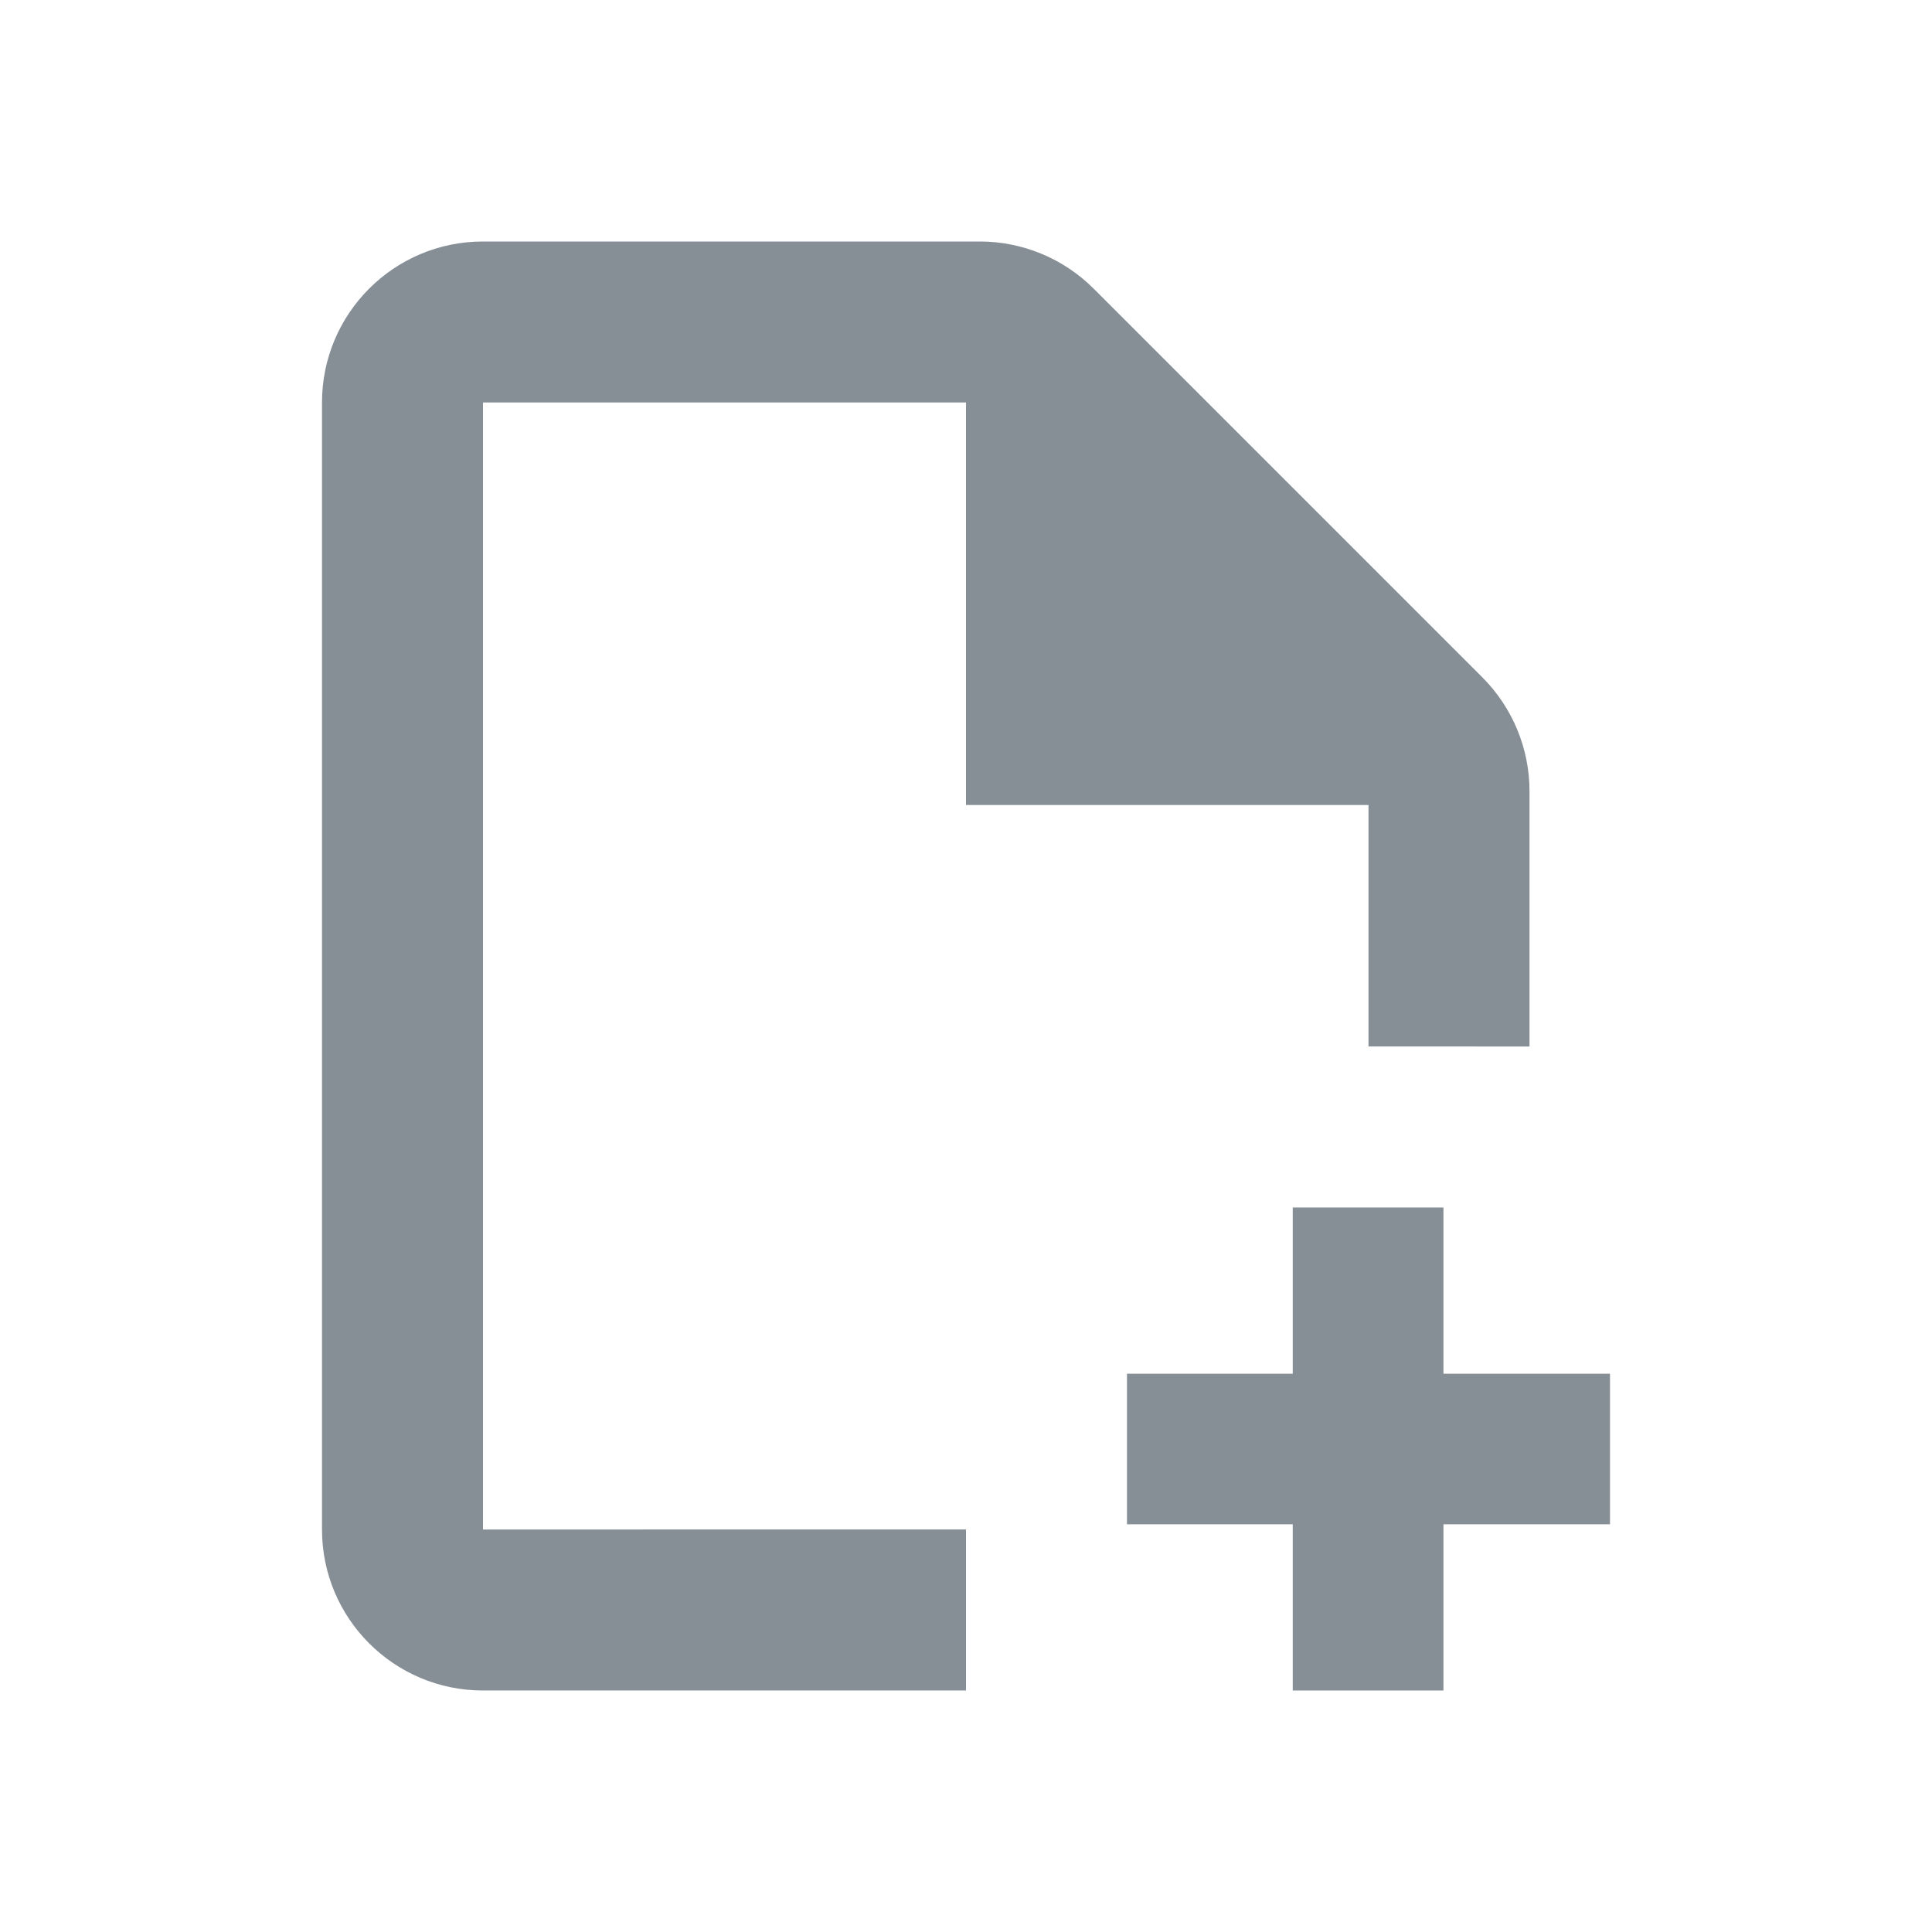 <!-- Generator: Adobe Illustrator 24.3.0, SVG Export PlugIn . SVG Version: 6.00 Build 0)  --><svg version="1.1" id="Layer_1" xmlns="http://www.w3.org/2000/svg" xmlns:xlink="http://www.w3.org/1999/xlink" x="0px" y="0px" viewBox="0 0 24 24" style="enable-background:new 0 0 24 24;" xml:space="preserve">
<style type="text/css">
	.st0{fill:none;}
	.st1{fill-rule:evenodd;clip-rule:evenodd;fill:#868E96;}
</style>
<rect class="st0" width="24" height="24" style="fill: none;"></rect>
<path class="st1" d="M19,13V9.828c0-0.53-0.211-1.039-0.586-1.414l-4.828-4.828
	C13.211,3.211,12.702,3,12.172,3H6C4.895,3,4,3.895,4,5v14c0,1.105,0.895,2,2,2h6v-2H6V5h6v5h5v3H19z" style="fill-rule: evenodd;clip-rule: evenodd;fill: #868E96;"></path>
<polygon id="Path_1_" class="st1" points="17.931,17.065 17.931,15 16.059,15 16.059,17.065 14,17.065 
	14,18.935 16.059,18.935 16.059,21 17.931,21 17.931,18.935 20,18.935 20,17.065" style="fill-rule: evenodd;clip-rule: evenodd;fill: #868E96;"></polygon>
</svg>